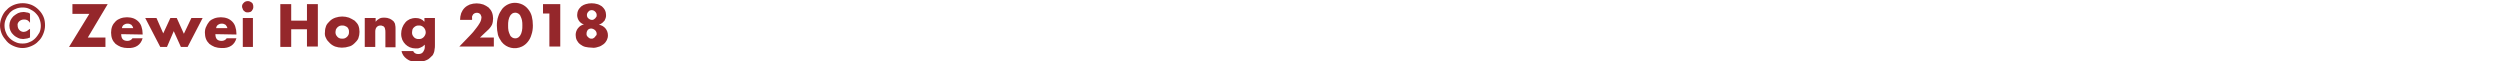 <?xml version="1.0" encoding="utf-8"?>
<!-- Generator: Adobe Illustrator 22.1.0, SVG Export Plug-In . SVG Version: 6.00 Build 0)  -->
<svg version="1.1" id="Layer_1" xmlns="http://www.w3.org/2000/svg" xmlns:xlink="http://www.w3.org/1999/xlink" x="0px" y="0px"
	 viewBox="0 0 666.2 16.3" style="enable-background:new 0 0 666.2 16.3;" xml:space="preserve">
<style type="text/css">
	.st0{fill:#95272B;}
</style>
<title>Asset 4</title>
<path class="st0" d="M0,6.8C0,6,0.2,5.2,0.5,4.5c0.3-0.7,0.7-1.4,1.3-1.9C2.3,2,3,1.6,3.7,1.3c1.5-0.6,3.2-0.6,4.7,0
	C9.1,1.6,9.7,2,10.3,2.6c0.6,0.6,1,1.2,1.3,1.9C11.9,5.2,12,6,12,6.8c0,0.8-0.2,1.6-0.5,2.3c-0.3,0.7-0.7,1.4-1.3,1.9
	c-0.5,0.6-1.2,1-1.9,1.3c-0.7,0.3-1.5,0.5-2.3,0.5c-0.8,0-1.6-0.2-2.3-0.5c-0.7-0.3-1.4-0.7-1.9-1.3c-0.5-0.6-1-1.2-1.3-1.9
	C0.2,8.4,0,7.6,0,6.8z M1.2,6.8c0,0.6,0.1,1.3,0.4,1.9c0.2,0.6,0.6,1.1,1,1.5c0.4,0.4,1,0.8,1.5,1c0.6,0.3,1.2,0.4,1.9,0.4
	c0.7,0,1.3-0.1,1.9-0.4c0.6-0.2,1.1-0.6,1.5-1c0.4-0.4,0.8-1,1.1-1.5C11,7.6,11,6.2,10.5,5c-0.2-0.6-0.6-1.1-1.1-1.6
	C9,3,8.5,2.7,7.9,2.4C7.3,2.1,6.7,2,6,2C5.4,2,4.7,2.1,4.1,2.4C3.5,2.6,3,3,2.6,3.4c-0.4,0.5-0.8,1-1,1.6C1.3,5.6,1.2,6.2,1.2,6.8z
	 M8,3.7v2.4L7.8,5.8C7.6,5.6,7.4,5.4,7.1,5.3C6.9,5.2,6.6,5.2,6.3,5.2c-0.4,0-0.9,0.2-1.2,0.5C4.8,6,4.6,6.4,4.7,6.8
	c0,0.9,0.6,1.6,1.5,1.7c0,0,0.1,0,0.1,0c0.3,0,0.5-0.1,0.8-0.2C7.3,8.2,7.5,8,7.8,7.8L8,7.7V10l-0.3,0.1c-0.3,0.1-0.5,0.2-0.8,0.2
	c-0.2,0-0.5,0.1-0.7,0.1c-0.5,0-1-0.1-1.4-0.3C4.4,9.9,4,9.7,3.6,9.3C2.9,8.7,2.5,7.8,2.5,6.8c0-0.5,0.1-0.9,0.3-1.4
	C3,5,3.3,4.6,3.6,4.3C4,4,4.4,3.7,4.8,3.5c0.5-0.2,0.9-0.3,1.4-0.3c0.3,0,0.5,0,0.8,0.1c0.3,0,0.6,0.1,0.8,0.2L8,3.7z"/>
<path class="st0" d="M23.4,10h4.7v2.5h-9.7l5.4-8.8h-4.5V1.1h9.4L23.4,10z"/>
<path class="st0" d="M32.3,9.1c0,1.2,0.5,1.8,1.7,1.8c0.5,0,1.1-0.3,1.3-0.7H38c-0.5,1.8-1.9,2.7-4,2.6c-0.6,0-1.2-0.1-1.8-0.3
	c-0.5-0.2-1-0.5-1.4-0.8c-0.4-0.4-0.7-0.8-0.9-1.3c-0.2-0.5-0.3-1.1-0.3-1.7c0-0.6,0.1-1.2,0.3-1.7c0.2-0.5,0.5-0.9,0.9-1.3
	c0.4-0.4,0.8-0.6,1.3-0.8c1.1-0.4,2.4-0.4,3.5,0c1,0.4,1.8,1.2,2.1,2.2c0.2,0.6,0.3,1.2,0.3,1.8v0.3L32.3,9.1z M35.5,7.5
	c-0.1-0.4-0.3-0.7-0.5-0.9c-0.3-0.2-0.6-0.3-1-0.3c-0.4,0-0.7,0.1-1,0.3c-0.3,0.2-0.5,0.6-0.5,0.9L35.5,7.5z"/>
<path class="st0" d="M41.7,4.8l1.8,4.1l1.9-4.1h1.7l1.9,4.2L51,4.8h3l-4,7.7h-1.8l-1.9-4.2l-1.8,4.2h-1.8l-4-7.7H41.7z"/>
<path class="st0" d="M57.4,9.1c0,1.2,0.5,1.8,1.7,1.8c0.5,0,1.1-0.3,1.3-0.7H63c-0.5,1.8-1.9,2.7-4,2.6c-0.6,0-1.2-0.1-1.8-0.3
	c-0.5-0.2-1-0.5-1.4-0.8c-0.4-0.4-0.7-0.8-0.9-1.3c-0.2-0.5-0.3-1.1-0.3-1.7c0-0.6,0.1-1.2,0.4-1.7c0.2-0.5,0.5-0.9,0.8-1.3
	c0.4-0.4,0.8-0.6,1.3-0.8c1.1-0.4,2.4-0.4,3.5,0c1,0.4,1.8,1.2,2.1,2.2c0.2,0.6,0.3,1.2,0.3,1.8v0.3L57.4,9.1z M60.6,7.5
	c-0.1-0.4-0.3-0.7-0.5-0.9c-0.3-0.2-0.6-0.3-1-0.3c-0.4,0-0.7,0.1-1,0.3c-0.3,0.2-0.5,0.6-0.5,0.9L60.6,7.5z"/>
<path class="st0" d="M64.5,1.8c0-0.2,0-0.4,0.1-0.6C64.7,1,64.8,0.9,65,0.7c0.1-0.1,0.3-0.3,0.5-0.3c0.2-0.1,0.3-0.1,0.5-0.1
	c0.2,0,0.4,0,0.6,0.1c0.2,0.1,0.3,0.2,0.5,0.3c0.1,0.1,0.3,0.3,0.3,0.5c0.1,0.2,0.1,0.4,0.1,0.6c0,0.2,0,0.4-0.1,0.6
	c-0.1,0.2-0.2,0.3-0.3,0.5c-0.1,0.1-0.3,0.3-0.5,0.3c-0.2,0.1-0.4,0.1-0.6,0.1c-0.2,0-0.4,0-0.6-0.1C65.3,3.1,65.1,3,65,2.9
	c-0.1-0.1-0.3-0.3-0.3-0.5C64.6,2.2,64.5,2,64.5,1.8z M67.4,4.8v7.7h-2.7V4.8L67.4,4.8z"/>
<path class="st0" d="M77.6,5.5h4.2V1.1h2.9v11.3h-2.9V7.8h-4.2v4.7h-2.9V1.1h2.9L77.6,5.5z"/>
<path class="st0" d="M86.6,8.5c0-0.6,0.1-1.1,0.3-1.6c0.2-0.5,0.6-0.9,1-1.3c0.4-0.4,0.9-0.7,1.5-0.9c0.6-0.2,1.2-0.3,1.8-0.3
	c0.6,0,1.2,0.1,1.8,0.3c0.5,0.2,1,0.5,1.5,0.8c0.4,0.4,0.8,0.8,1,1.3c0.2,0.5,0.3,1.1,0.3,1.7c0,0.6-0.1,1.1-0.3,1.7
	c-0.2,0.5-0.6,0.9-1,1.3C94,12,93.5,12.3,93,12.4c-0.6,0.2-1.2,0.3-1.9,0.3c-0.6,0-1.2-0.1-1.8-0.3c-0.5-0.2-1-0.5-1.4-0.9
	c-0.4-0.4-0.8-0.8-1-1.3C86.6,9.7,86.5,9.1,86.6,8.5z M89.4,8.5c0,0.2,0,0.5,0.1,0.7c0.1,0.2,0.2,0.4,0.4,0.6
	c0.2,0.2,0.3,0.3,0.6,0.4c0.2,0.1,0.4,0.1,0.7,0.1c0.2,0,0.5,0,0.7-0.1c0.2-0.1,0.4-0.2,0.6-0.4c0.2-0.2,0.3-0.4,0.4-0.6
	c0.1-0.2,0.1-0.5,0.1-0.7c0-0.2,0-0.5-0.1-0.7c-0.1-0.2-0.2-0.4-0.4-0.6c-0.2-0.1-0.4-0.2-0.6-0.3c-0.2-0.1-0.5-0.1-0.7-0.1
	c-0.2,0-0.5,0-0.7,0.1c-0.2,0.1-0.4,0.2-0.6,0.4c-0.2,0.2-0.3,0.4-0.4,0.6C89.5,8.1,89.4,8.3,89.4,8.5L89.4,8.5z"/>
<path class="st0" d="M97.4,4.8h2.7v1c0.3-0.4,0.7-0.7,1.1-0.9c0.4-0.2,0.9-0.2,1.3-0.2c0.5,0,0.9,0.1,1.4,0.3c0.4,0.2,0.7,0.4,1,0.7
	c0.2,0.3,0.4,0.6,0.4,0.9c0.1,0.4,0.1,0.7,0.1,1.1v4.9h-2.7V8.6c0-0.3,0-0.6-0.1-0.9c0-0.2-0.1-0.4-0.3-0.6
	c-0.1-0.1-0.3-0.2-0.4-0.2c-0.2-0.1-0.3-0.1-0.5-0.1c-0.4,0-0.7,0.1-1,0.4c-0.3,0.3-0.4,0.8-0.4,1.2v4.1h-2.8V4.8z"/>
<path class="st0" d="M115.9,4.8v7.2c0,0.4,0,0.8-0.1,1.2c0,0.3-0.1,0.6-0.2,0.9c-0.1,0.3-0.3,0.7-0.6,0.9c-0.3,0.3-0.6,0.6-0.9,0.8
	c-0.4,0.2-0.8,0.4-1.2,0.5c-0.5,0.1-1,0.2-1.5,0.2c-0.6,0-1.1-0.1-1.7-0.2c-0.5-0.1-0.9-0.3-1.3-0.6c-0.4-0.3-0.7-0.6-0.9-0.9
	c-0.2-0.3-0.4-0.7-0.5-1.2h3.1c0.2,0.5,0.7,0.8,1.3,0.8c0.5,0,1-0.1,1.3-0.5c0.3-0.4,0.5-0.9,0.5-1.3v-0.7c-0.2,0.2-0.4,0.3-0.6,0.5
	c-0.2,0.1-0.4,0.2-0.6,0.3c-0.2,0.1-0.4,0.1-0.6,0.2c-0.2,0-0.5,0-0.7,0c-0.5,0-1-0.1-1.5-0.3c-0.9-0.4-1.6-1.1-2-2
	c-0.2-0.5-0.3-1-0.3-1.6c0-1.1,0.4-2.2,1.1-3c0.3-0.4,0.8-0.7,1.2-0.9c0.5-0.2,1-0.3,1.6-0.3c0.9,0,1.7,0.3,2.3,1V4.8H115.9z
	 M109.8,8.6c0,0.2,0,0.5,0.1,0.7c0.1,0.2,0.2,0.4,0.4,0.6c0.2,0.2,0.3,0.3,0.6,0.4c0.2,0.1,0.5,0.1,0.7,0.1c0.2,0,0.5,0,0.7-0.1
	c0.2-0.1,0.4-0.2,0.6-0.4c0.2-0.2,0.3-0.4,0.4-0.6c0.2-0.4,0.2-0.9,0-1.4c-0.1-0.2-0.2-0.4-0.4-0.6c-0.2-0.2-0.4-0.3-0.6-0.4
	c-0.2-0.1-0.4-0.1-0.7-0.1c-0.2,0-0.5,0-0.7,0.1c-0.2,0.1-0.4,0.2-0.6,0.4c-0.2,0.2-0.3,0.3-0.4,0.6C109.9,8.1,109.8,8.3,109.8,8.6z
	"/>
<path class="st0" d="M131.5,12.4h-9.1l2.8-2.9c0.6-0.6,1.2-1.3,1.7-2c0.3-0.4,0.7-0.9,0.9-1.3c0.2-0.3,0.3-0.6,0.4-0.9
	c0-0.2,0.1-0.4,0.1-0.6c0-0.2,0-0.3-0.1-0.5c-0.1-0.2-0.1-0.3-0.2-0.4c-0.1-0.1-0.2-0.2-0.4-0.3c-0.5-0.2-1.1-0.1-1.5,0.3
	c-0.2,0.3-0.4,0.6-0.3,1c0,0.2,0,0.3,0,0.5h-3.2c0-0.6,0.1-1.2,0.3-1.8c0.2-0.5,0.5-1,0.9-1.4c0.4-0.4,0.9-0.7,1.4-0.9
	c0.6-0.2,1.2-0.3,1.8-0.3c0.6,0,1.2,0.1,1.8,0.3c0.5,0.2,1,0.5,1.4,0.8c0.4,0.4,0.7,0.8,0.9,1.3c0.2,0.5,0.3,1.1,0.3,1.6
	c0,0.6-0.1,1.2-0.3,1.7c-0.3,0.6-0.8,1.2-1.3,1.6l-1.9,1.8h3.7V12.4z"/>
<path class="st0" d="M132.4,6.8c0-0.8,0.1-1.7,0.4-2.5c0.2-0.7,0.6-1.3,1-1.9c0.4-0.5,0.9-0.9,1.5-1.2c1.2-0.6,2.6-0.6,3.9,0
	c0.6,0.3,1.1,0.7,1.5,1.2c0.5,0.6,0.8,1.2,1,1.9c0.2,0.8,0.3,1.6,0.3,2.5c0,0.8-0.1,1.7-0.4,2.5c-0.2,0.7-0.5,1.3-1,1.9
	c-0.4,0.5-0.9,0.9-1.5,1.2c-1.9,0.9-4.1,0.4-5.4-1.2c-0.4-0.6-0.8-1.2-1-1.9C132.5,8.4,132.4,7.6,132.4,6.8z M135.4,6.8
	c0,0.5,0,0.9,0.1,1.4c0.1,0.4,0.2,0.7,0.4,1.1c0.1,0.3,0.3,0.5,0.6,0.7c0.5,0.3,1.1,0.3,1.6,0c0.2-0.2,0.5-0.4,0.6-0.7
	c0.2-0.3,0.3-0.7,0.4-1.1c0.1-0.5,0.1-0.9,0.1-1.4c0-0.5,0-0.9-0.1-1.4c-0.1-0.4-0.2-0.7-0.4-1.1c-0.1-0.3-0.3-0.5-0.6-0.7
	c-0.5-0.3-1.1-0.3-1.6,0c-0.2,0.2-0.5,0.4-0.6,0.7c-0.2,0.3-0.3,0.7-0.4,1.1C135.4,5.9,135.4,6.3,135.4,6.8z"/>
<path class="st0" d="M146.3,3.6h-1.6V1.1h4.6v11.3h-2.9V3.6z"/>
<path class="st0" d="M155.6,6.5c-1.1-0.3-1.8-1.4-1.8-2.5c0-0.4,0.1-0.9,0.3-1.3c0.2-0.4,0.5-0.7,0.8-1c0.4-0.3,0.8-0.5,1.2-0.6
	c1-0.3,2.1-0.3,3.1,0c0.4,0.1,0.9,0.4,1.2,0.6c0.3,0.3,0.6,0.6,0.8,1c0.2,0.4,0.3,0.9,0.3,1.3c0,0.3,0,0.5-0.1,0.8
	c-0.1,0.2-0.2,0.5-0.3,0.7c-0.2,0.2-0.4,0.4-0.6,0.6c-0.3,0.2-0.6,0.4-0.9,0.5C161,6.8,162,8,162,9.4c0,0.5-0.1,0.9-0.3,1.3
	c-0.2,0.4-0.5,0.8-0.9,1.1c-0.4,0.3-0.9,0.6-1.4,0.7c-0.6,0.2-1.1,0.3-1.7,0.2c-0.6,0-1.2-0.1-1.7-0.2c-0.5-0.1-1-0.4-1.4-0.7
	c-0.4-0.3-0.7-0.7-0.9-1.1c-0.2-0.4-0.3-0.9-0.3-1.4C153.4,8,154.3,6.8,155.6,6.5z M156.3,9c0,0.2,0,0.4,0.1,0.5
	c0.1,0.2,0.2,0.3,0.3,0.4c0.1,0.1,0.3,0.2,0.4,0.3c0.2,0.1,0.3,0.1,0.5,0.1c0.2,0,0.4,0,0.5-0.1c0.2-0.1,0.3-0.2,0.4-0.3
	c0.1-0.1,0.2-0.3,0.3-0.4C159,9.4,159,9.2,159,9c0-0.7-0.6-1.3-1.4-1.4c-0.4,0-0.7,0.1-1,0.4C156.4,8.3,156.3,8.6,156.3,9z M156.4,4
	c0,0.3,0.1,0.7,0.4,0.9c0.2,0.2,0.6,0.4,0.9,0.4c0.2,0,0.3,0,0.5-0.1c0.1-0.1,0.3-0.2,0.4-0.3c0.1-0.1,0.2-0.3,0.3-0.4
	c0.1-0.1,0.1-0.3,0.1-0.5c0-0.3-0.1-0.6-0.4-0.9c-0.2-0.2-0.5-0.4-0.9-0.4c-0.3,0-0.7,0.1-0.9,0.4C156.5,3.4,156.4,3.7,156.4,4
	L156.4,4z"/>
</svg>
